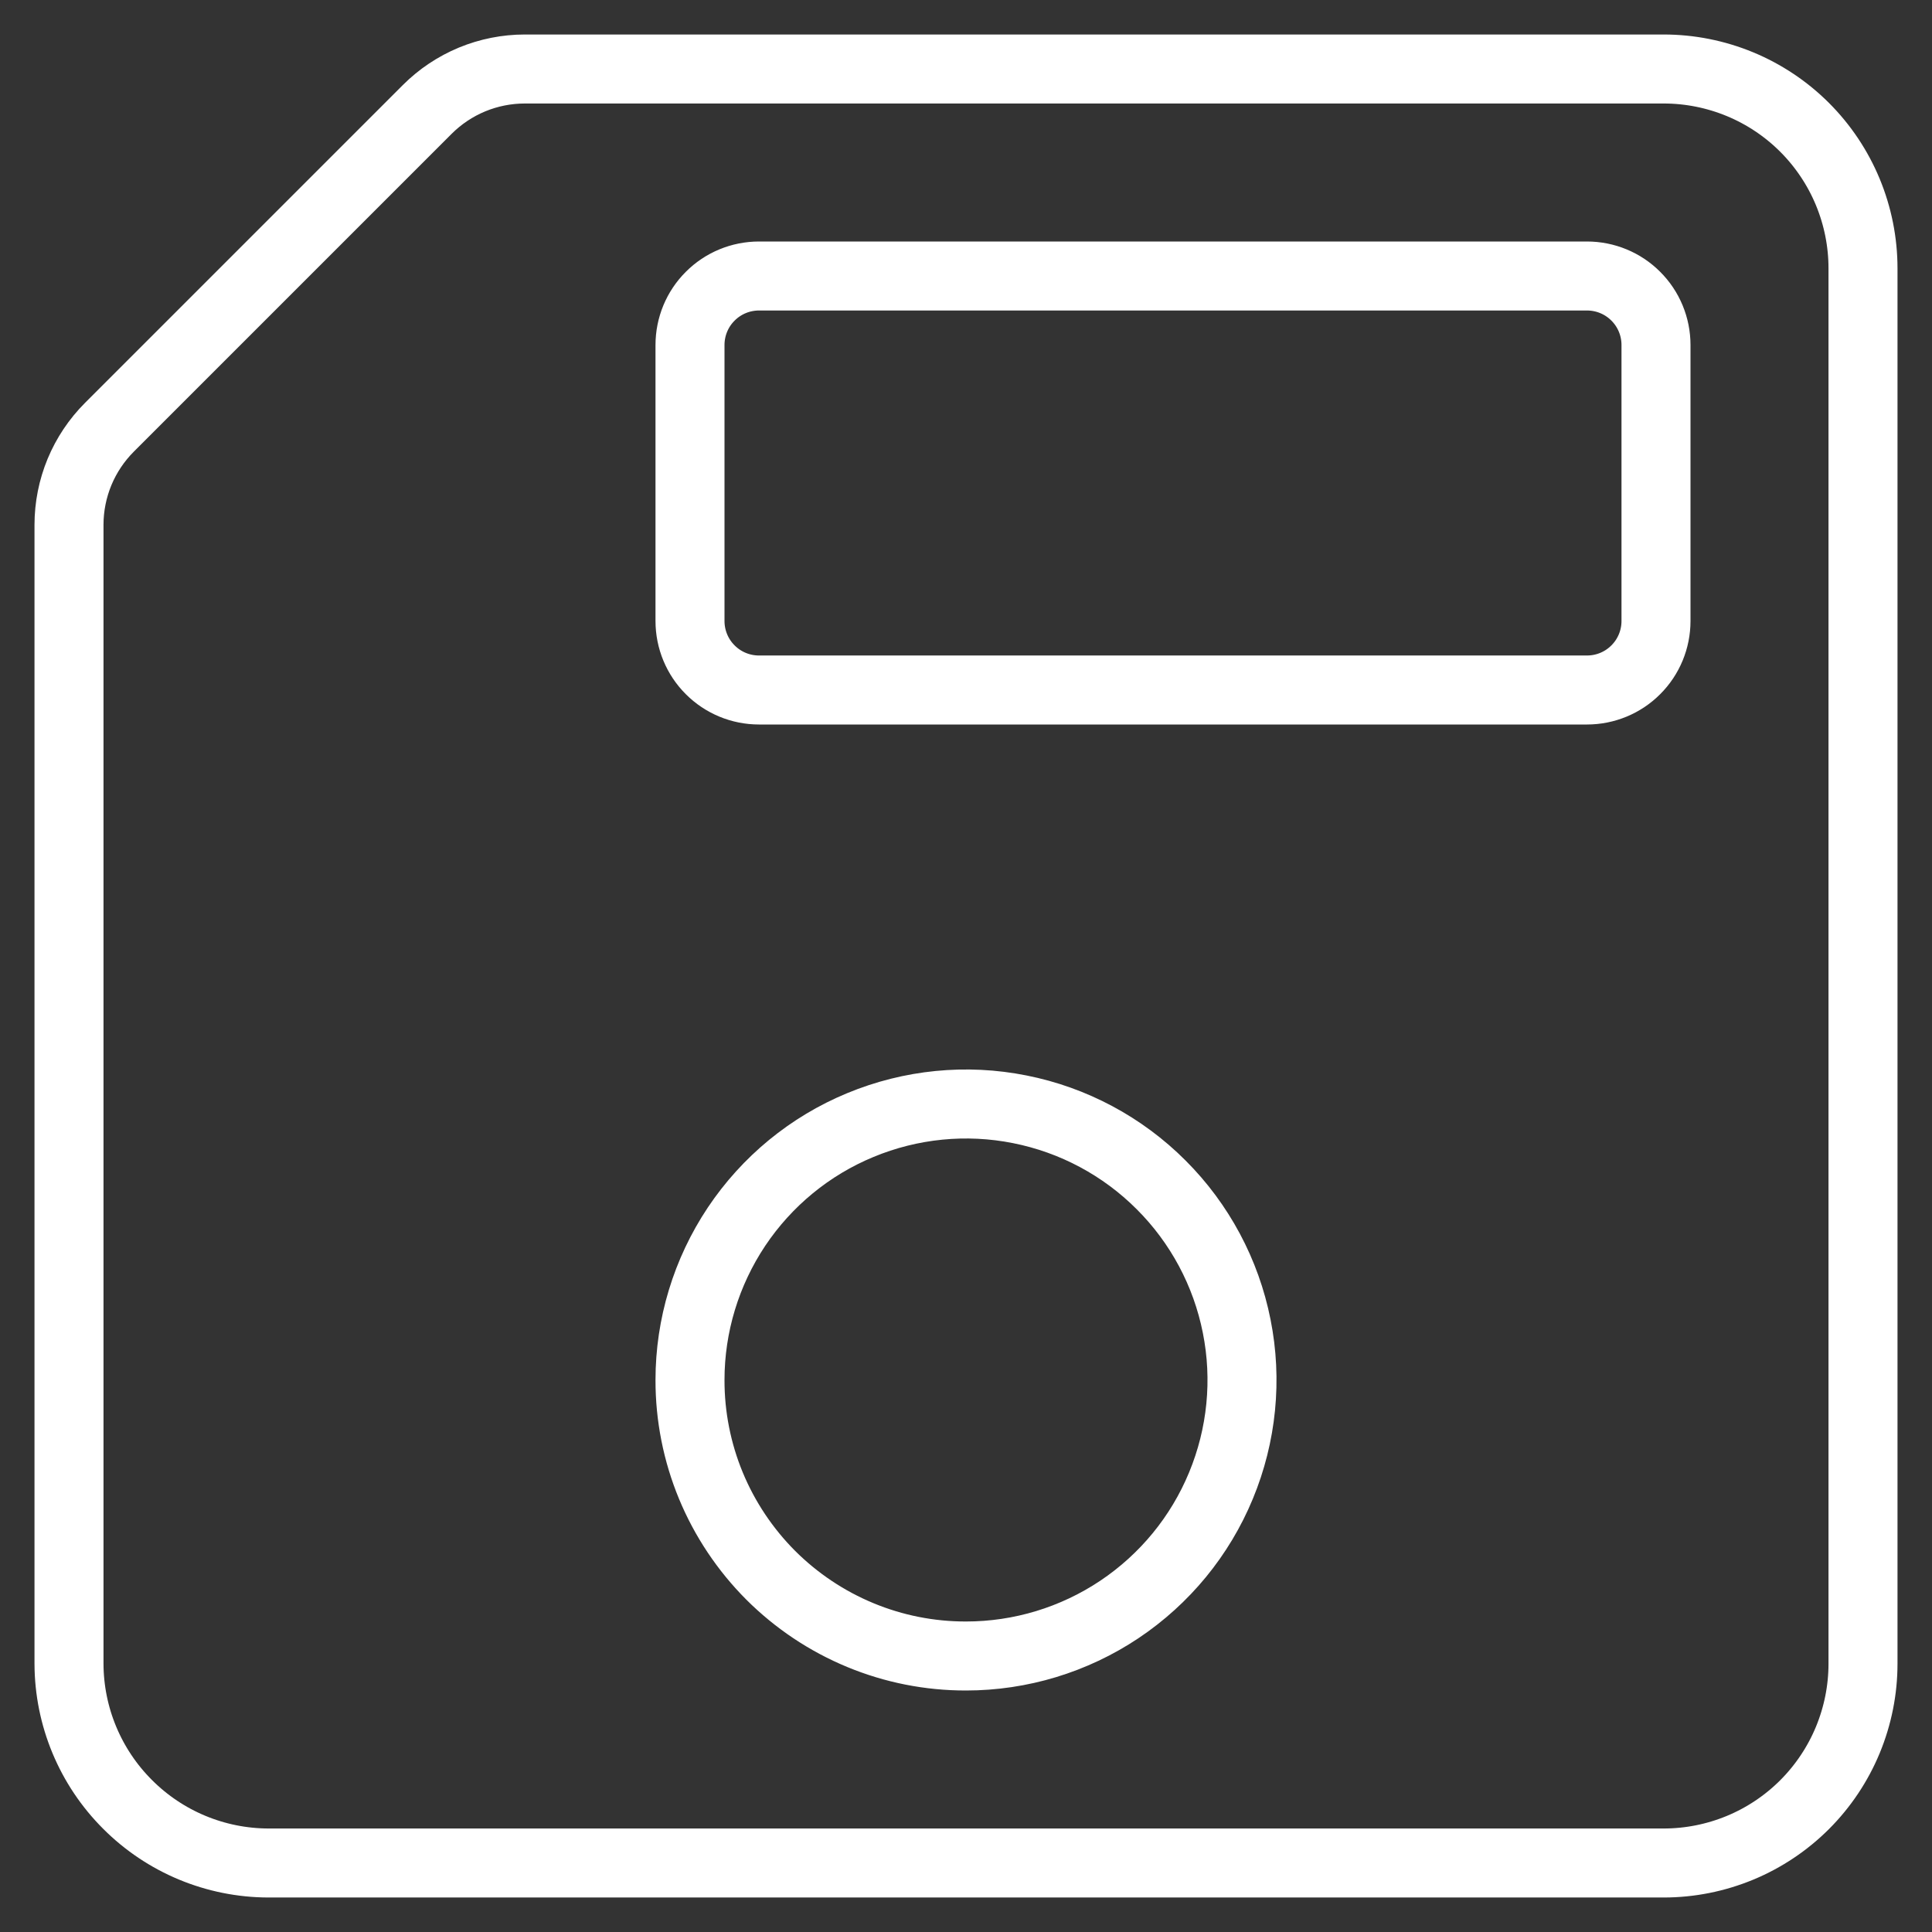 <svg width="28" height="28" viewBox="0 0 28 28" fill="none" xmlns="http://www.w3.org/2000/svg">
<rect x="0" y="0" width="28" height="28" fill="#333333" stroke="none"/>
<path d="M6.192 1.586C6.378 1.4 6.598 1.253 6.841 1.152C7.083 1.052 7.344 1 7.606 1H24.111C24.491 1 24.866 1.075 25.217 1.22C25.567 1.365 25.886 1.578 26.154 1.846C26.422 2.114 26.635 2.433 26.78 2.783C26.925 3.134 27 3.509 27 3.889V24.111C27 24.491 26.925 24.866 26.78 25.217C26.635 25.567 26.422 25.886 26.154 26.154C25.886 26.422 25.567 26.635 25.217 26.78C24.866 26.925 24.491 27 24.111 27H3.889C3.123 26.998 2.39 26.693 1.849 26.151C1.307 25.61 1.002 24.877 1 24.111V7.606C1 7.344 1.052 7.083 1.152 6.841C1.253 6.598 1.4 6.378 1.586 6.192L6.192 1.586ZM14 24C14.791 24 15.565 23.765 16.222 23.326C16.88 22.886 17.393 22.262 17.695 21.531C17.998 20.8 18.078 19.996 17.923 19.22C17.769 18.444 17.388 17.731 16.828 17.172C16.269 16.612 15.556 16.231 14.78 16.077C14.004 15.922 13.2 16.002 12.469 16.305C11.738 16.607 11.114 17.12 10.674 17.778C10.235 18.436 10 19.209 10 20C9.999 20.526 10.102 21.046 10.303 21.532C10.504 22.017 10.799 22.458 11.17 22.83C11.542 23.201 11.983 23.496 12.469 23.697C12.954 23.898 13.475 24.001 14 24V24ZM11 10H23C23.265 10 23.52 9.895 23.707 9.707C23.895 9.52 24 9.265 24 9V5C24 4.735 23.895 4.48 23.707 4.293C23.52 4.105 23.265 4 23 4H11C10.735 4 10.48 4.105 10.293 4.293C10.105 4.48 10 4.735 10 5V9C10 9.265 10.105 9.52 10.293 9.707C10.48 9.895 10.735 10 11 10Z" stroke="white" stroke-linecap="round" stroke-linejoin="round"/>
</svg>
